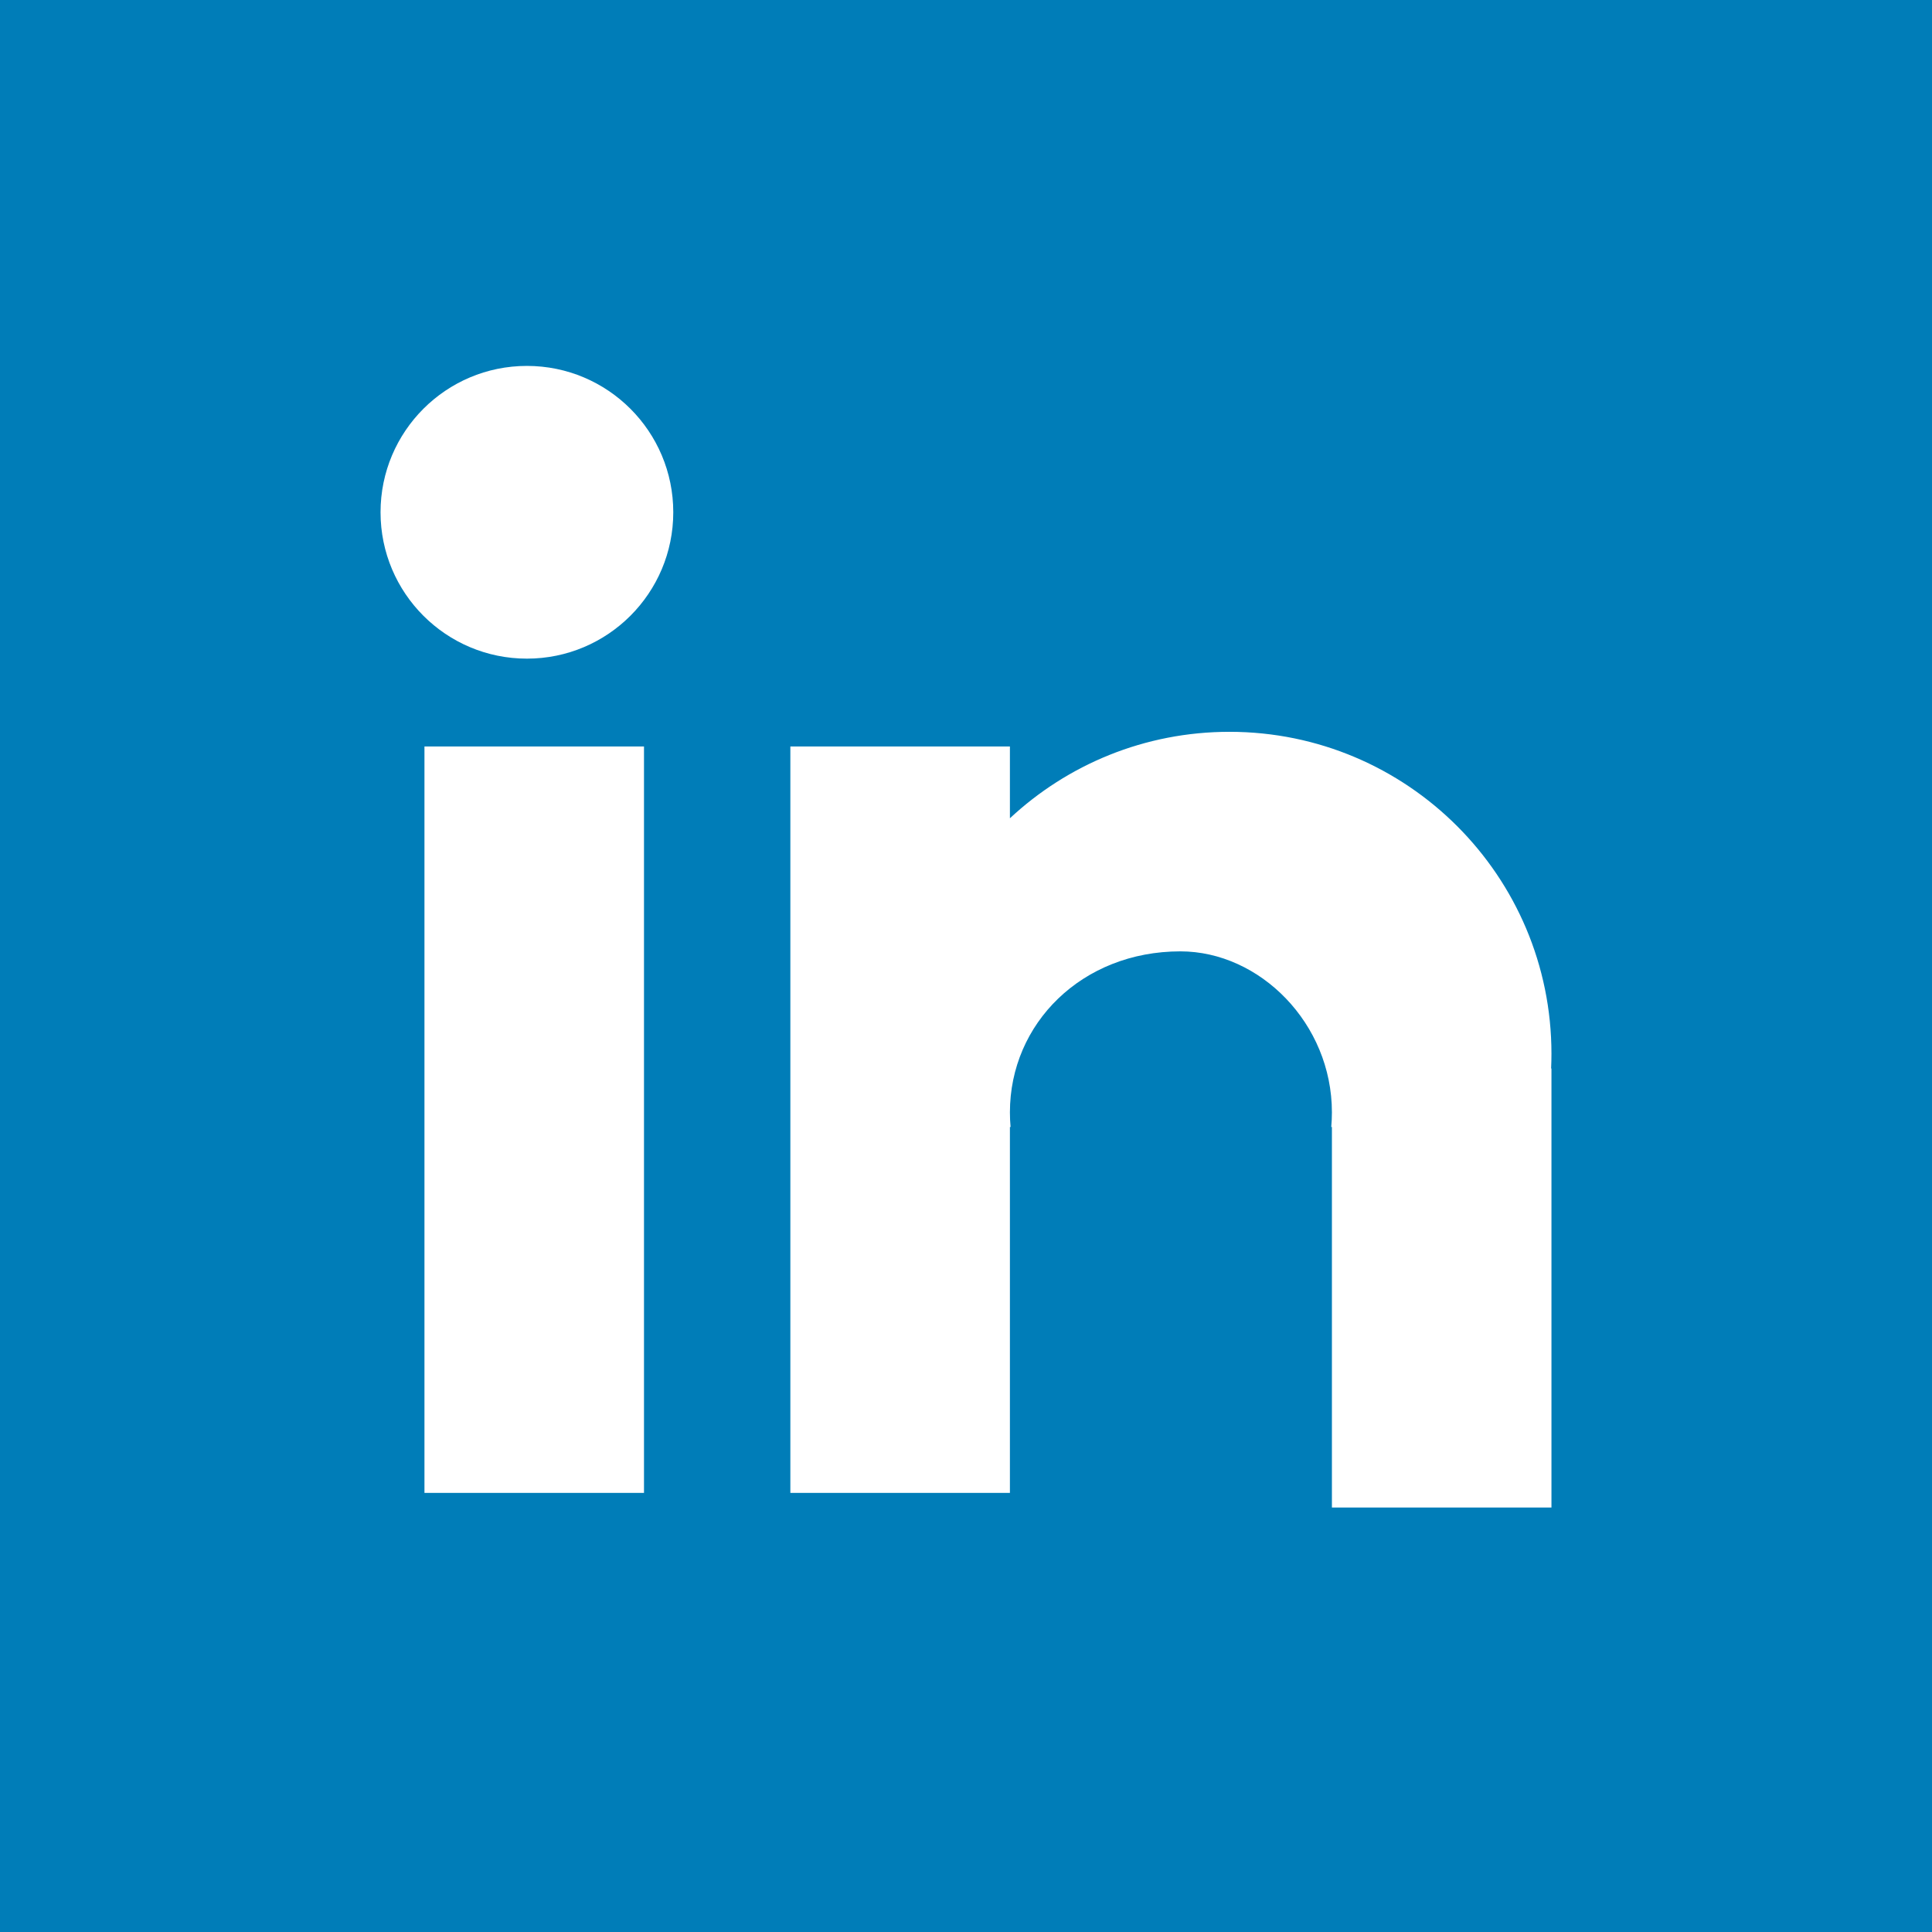 <?xml version="1.0" encoding="UTF-8" standalone="no"?>
<svg width="192px" height="192px" viewBox="0 0 192 192" version="1.1" xmlns="http://www.w3.org/2000/svg" xmlns:xlink="http://www.w3.org/1999/xlink" xmlns:sketch="http://www.bohemiancoding.com/sketch/ns">
    <!-- Generator: Sketch 3.3 (11970) - http://www.bohemiancoding.com/sketch -->
    <title>default_linkedin</title>
    <desc>Created with Sketch.</desc>
    <defs></defs>
    <g id="模块/插件" stroke="none" stroke-width="1" fill="none" fill-rule="evenodd" sketch:type="MSPage">
        <g id="default_linkedin" sketch:type="MSArtboardGroup">
            <rect id="Rectangle-137" fill="#007DB8" sketch:type="MSShapeGroup" x="0" y="0" width="192" height="192"></rect>
            <path d="M100.364,132.432 L100.364,148.364 L78.545,148.364 L78.545,74.182 L100.364,74.182 L100.364,81.319 C106.08,75.989 113.75,72.727 122.182,72.727 C139.855,72.727 154.182,87.056 154.182,104.727 C154.182,105.215 154.171,105.7 154.149,106.182 L154.182,106.182 L154.182,149.818 L132.364,149.818 L132.364,135.9 L132.364,112 L132.299,112 C132.342,111.521 132.364,111.036 132.364,110.545 C132.364,101.709 125.2,94.545 117.305,94.545 C107.528,94.545 100.364,101.709 100.364,110.545 C100.364,111.036 100.386,111.521 100.429,112 L100.364,112 L100.364,132.432 L100.364,132.432 Z M42.182,74.182 L64,74.182 L64,148.364 L42.182,148.364 L42.182,74.182 Z M66.909,50.909 C66.909,58.943 60.397,65.455 52.364,65.455 C44.33,65.455 37.818,58.943 37.818,50.909 C37.818,42.876 44.33,36.364 52.364,36.364 C60.397,36.364 66.909,42.876 66.909,50.909 Z" id="Path" fill="#FFFFFF" sketch:type="MSShapeGroup"></path>
        </g>
    </g>
</svg>